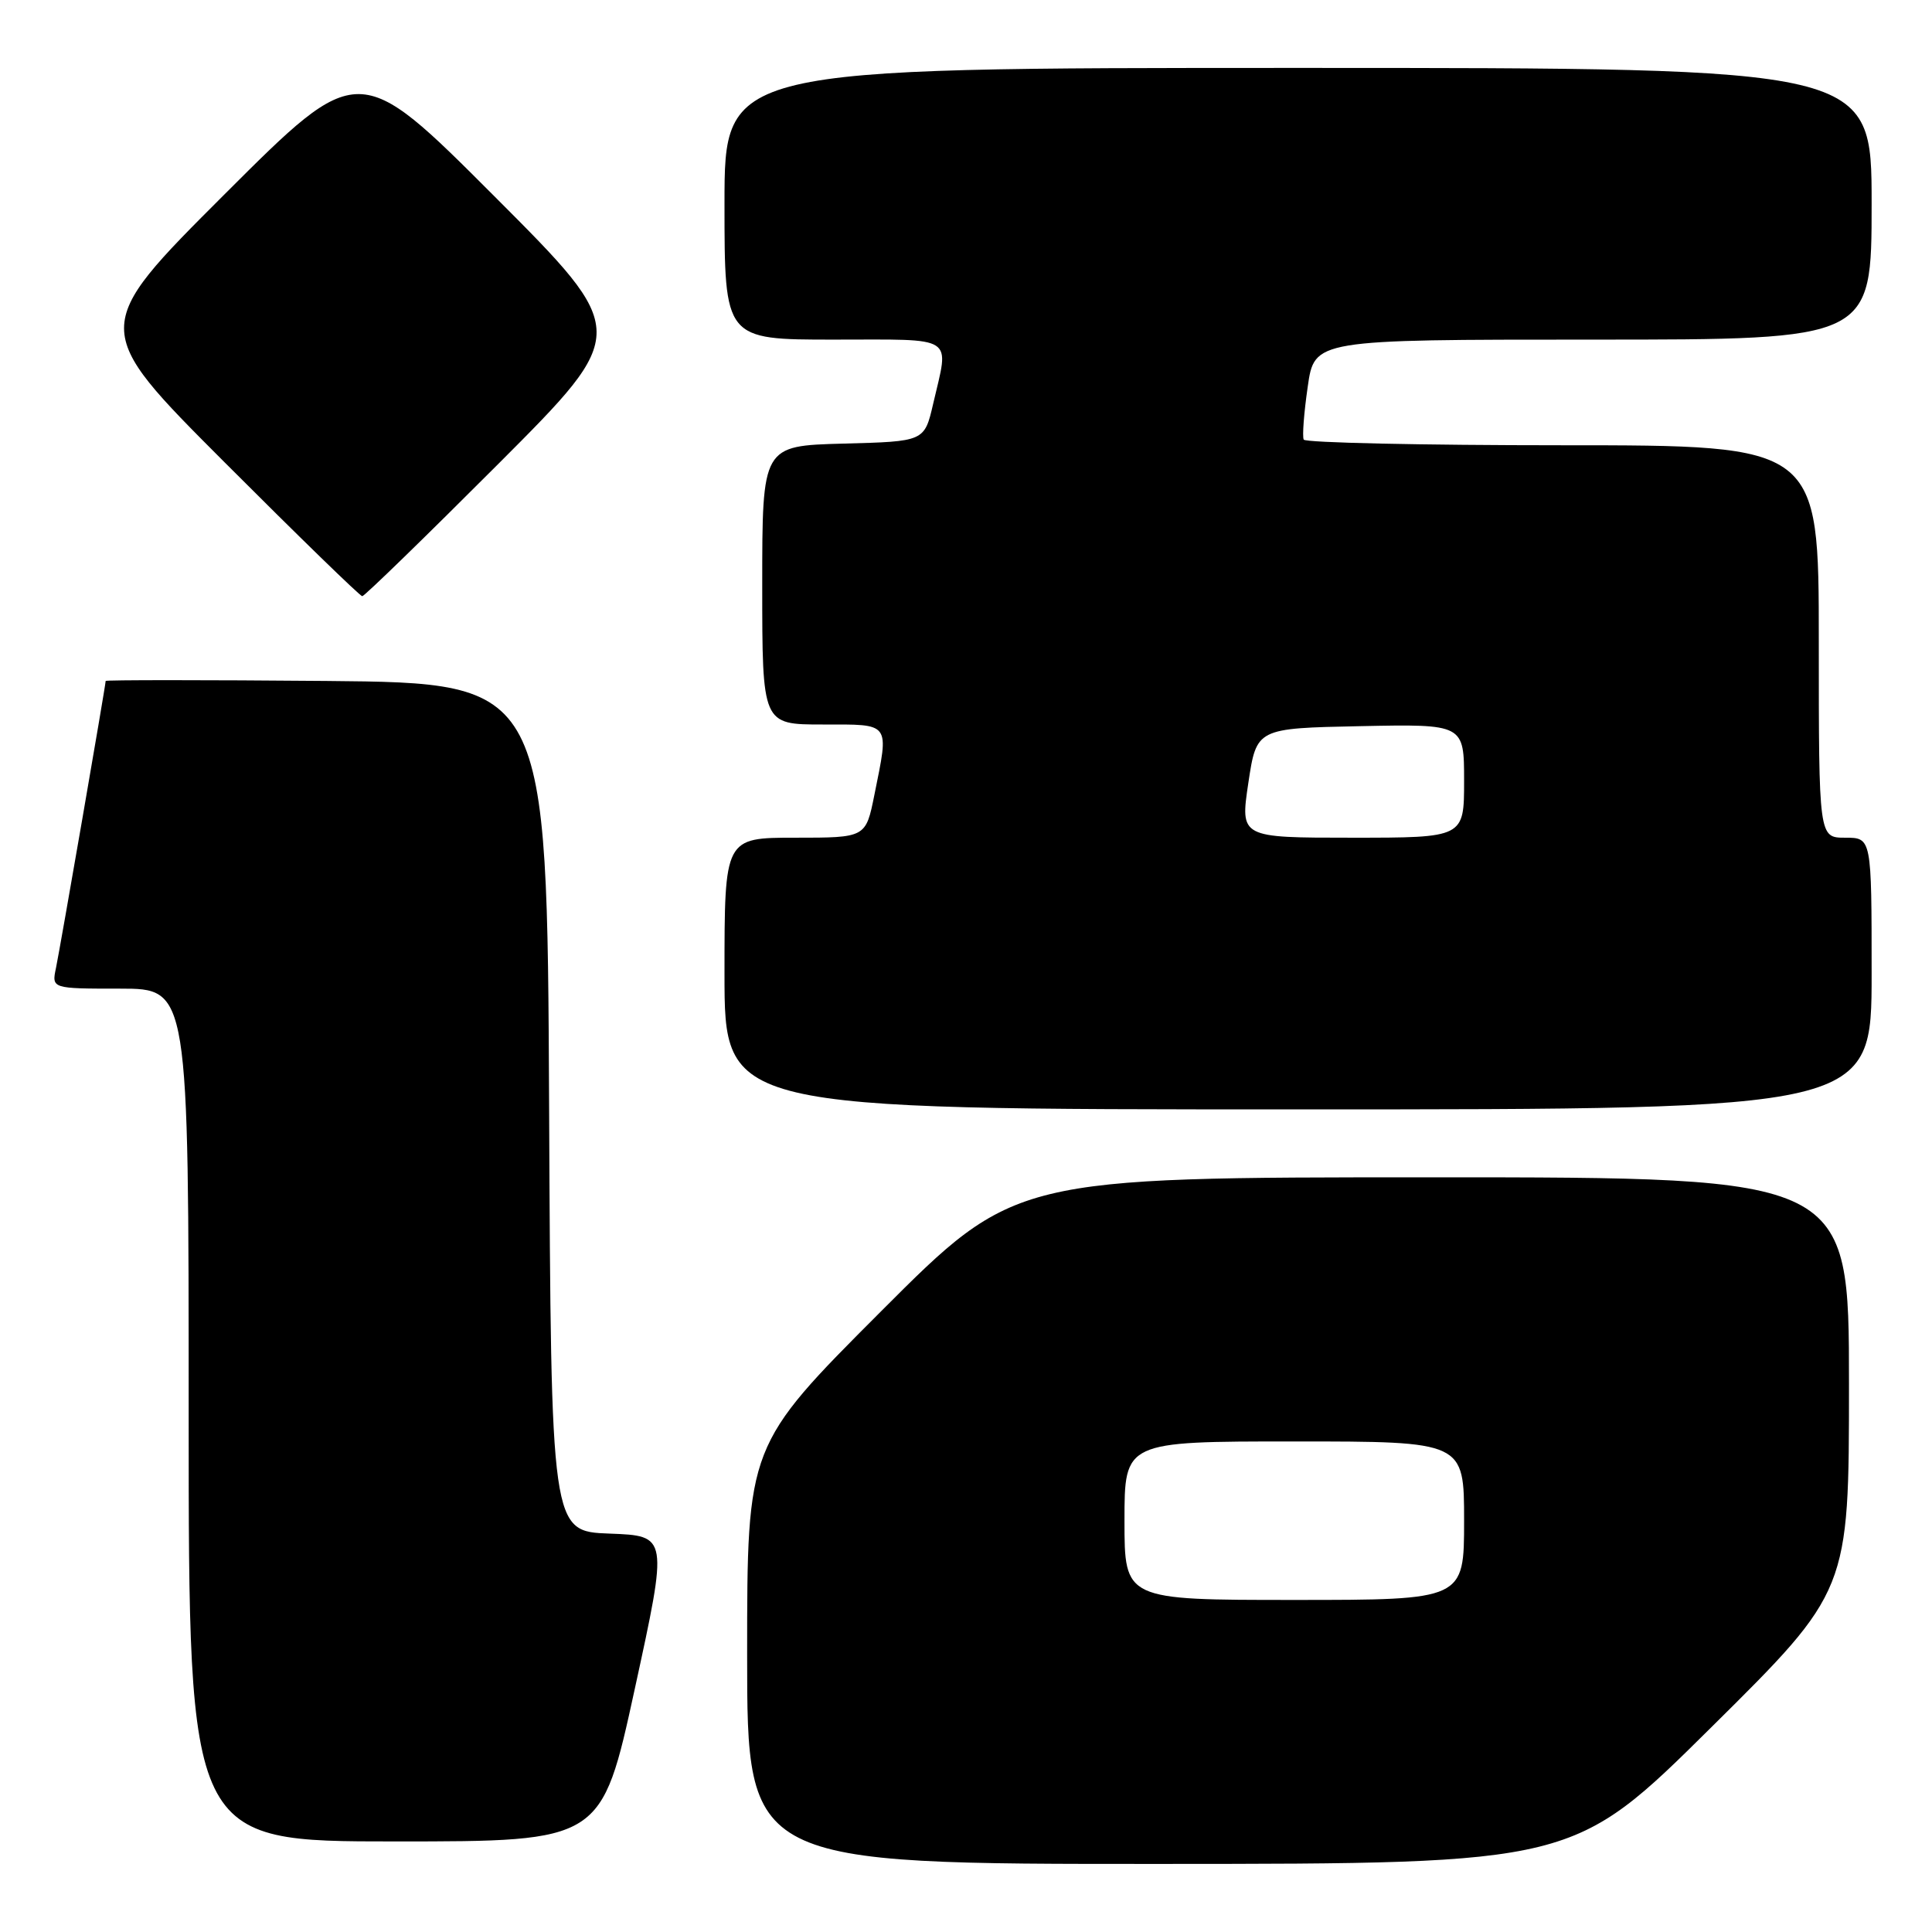 <?xml version="1.0" encoding="UTF-8" standalone="no"?>
<!DOCTYPE svg PUBLIC "-//W3C//DTD SVG 1.1//EN" "http://www.w3.org/Graphics/SVG/1.1/DTD/svg11.dtd" >
<svg xmlns="http://www.w3.org/2000/svg" xmlns:xlink="http://www.w3.org/1999/xlink" version="1.1" viewBox="0 0 256 256">
 <g >
 <path fill="currentColor"
d=" M 226.75 228.88 C 245.00 210.81 245.00 210.81 245.00 183.41 C 245.00 156.00 245.00 156.00 189.74 156.00 C 134.48 156.00 134.48 156.00 116.74 173.76 C 99.00 191.52 99.00 191.52 99.00 219.26 C 99.00 247.00 99.00 247.00 153.75 246.98 C 208.50 246.96 208.50 246.96 226.75 228.88 Z  M 84.12 223.75 C 88.53 203.50 88.53 203.50 80.77 203.21 C 73.02 202.92 73.02 202.92 72.76 146.71 C 72.50 90.50 72.50 90.50 43.25 90.23 C 27.16 90.09 14.00 90.09 14.00 90.23 C 14.00 90.80 7.96 125.66 7.42 128.25 C 6.84 131.00 6.84 131.00 15.92 131.00 C 25.00 131.00 25.00 131.00 25.00 187.50 C 25.00 244.00 25.00 244.00 52.36 244.00 C 79.71 244.00 79.71 244.00 84.12 223.75 Z  M 248.00 129.00 C 248.00 111.00 248.00 111.00 244.50 111.00 C 241.00 111.00 241.00 111.00 241.00 85.00 C 241.00 59.00 241.00 59.00 207.06 59.00 C 188.39 59.00 172.95 58.66 172.75 58.25 C 172.54 57.84 172.78 54.69 173.28 51.25 C 174.17 45.00 174.17 45.00 211.09 45.00 C 248.00 45.00 248.00 45.00 248.00 27.00 C 248.00 9.00 248.00 9.00 172.00 9.00 C 96.00 9.00 96.00 9.00 96.00 27.00 C 96.00 45.00 96.00 45.00 110.50 45.00 C 126.85 45.00 125.78 44.31 123.65 53.50 C 122.49 58.50 122.49 58.50 111.74 58.78 C 101.00 59.07 101.00 59.07 101.00 77.53 C 101.00 96.00 101.00 96.00 109.00 96.00 C 118.11 96.00 117.82 95.60 115.86 105.33 C 114.72 111.00 114.72 111.00 105.36 111.00 C 96.00 111.00 96.00 111.00 96.00 129.00 C 96.00 147.00 96.00 147.00 172.00 147.00 C 248.00 147.00 248.00 147.00 248.00 129.00 Z  M 66.00 61.50 C 83.48 44.00 83.48 44.00 65.50 26.00 C 47.52 8.00 47.52 8.00 29.76 25.74 C 12.00 43.48 12.00 43.48 29.74 61.24 C 39.50 71.01 47.71 79.00 48.00 79.00 C 48.29 79.00 56.39 71.12 66.00 61.50 Z  M 149.00 201.50 C 149.00 191.00 149.00 191.00 171.50 191.00 C 194.00 191.00 194.00 191.00 194.00 201.50 C 194.00 212.00 194.00 212.00 171.50 212.00 C 149.00 212.00 149.00 212.00 149.00 201.50 Z  M 165.41 103.75 C 166.50 96.50 166.50 96.50 180.25 96.22 C 194.00 95.94 194.00 95.94 194.00 103.47 C 194.00 111.00 194.00 111.00 179.16 111.00 C 164.33 111.00 164.33 111.00 165.41 103.75 Z "/>
</g>
</svg>